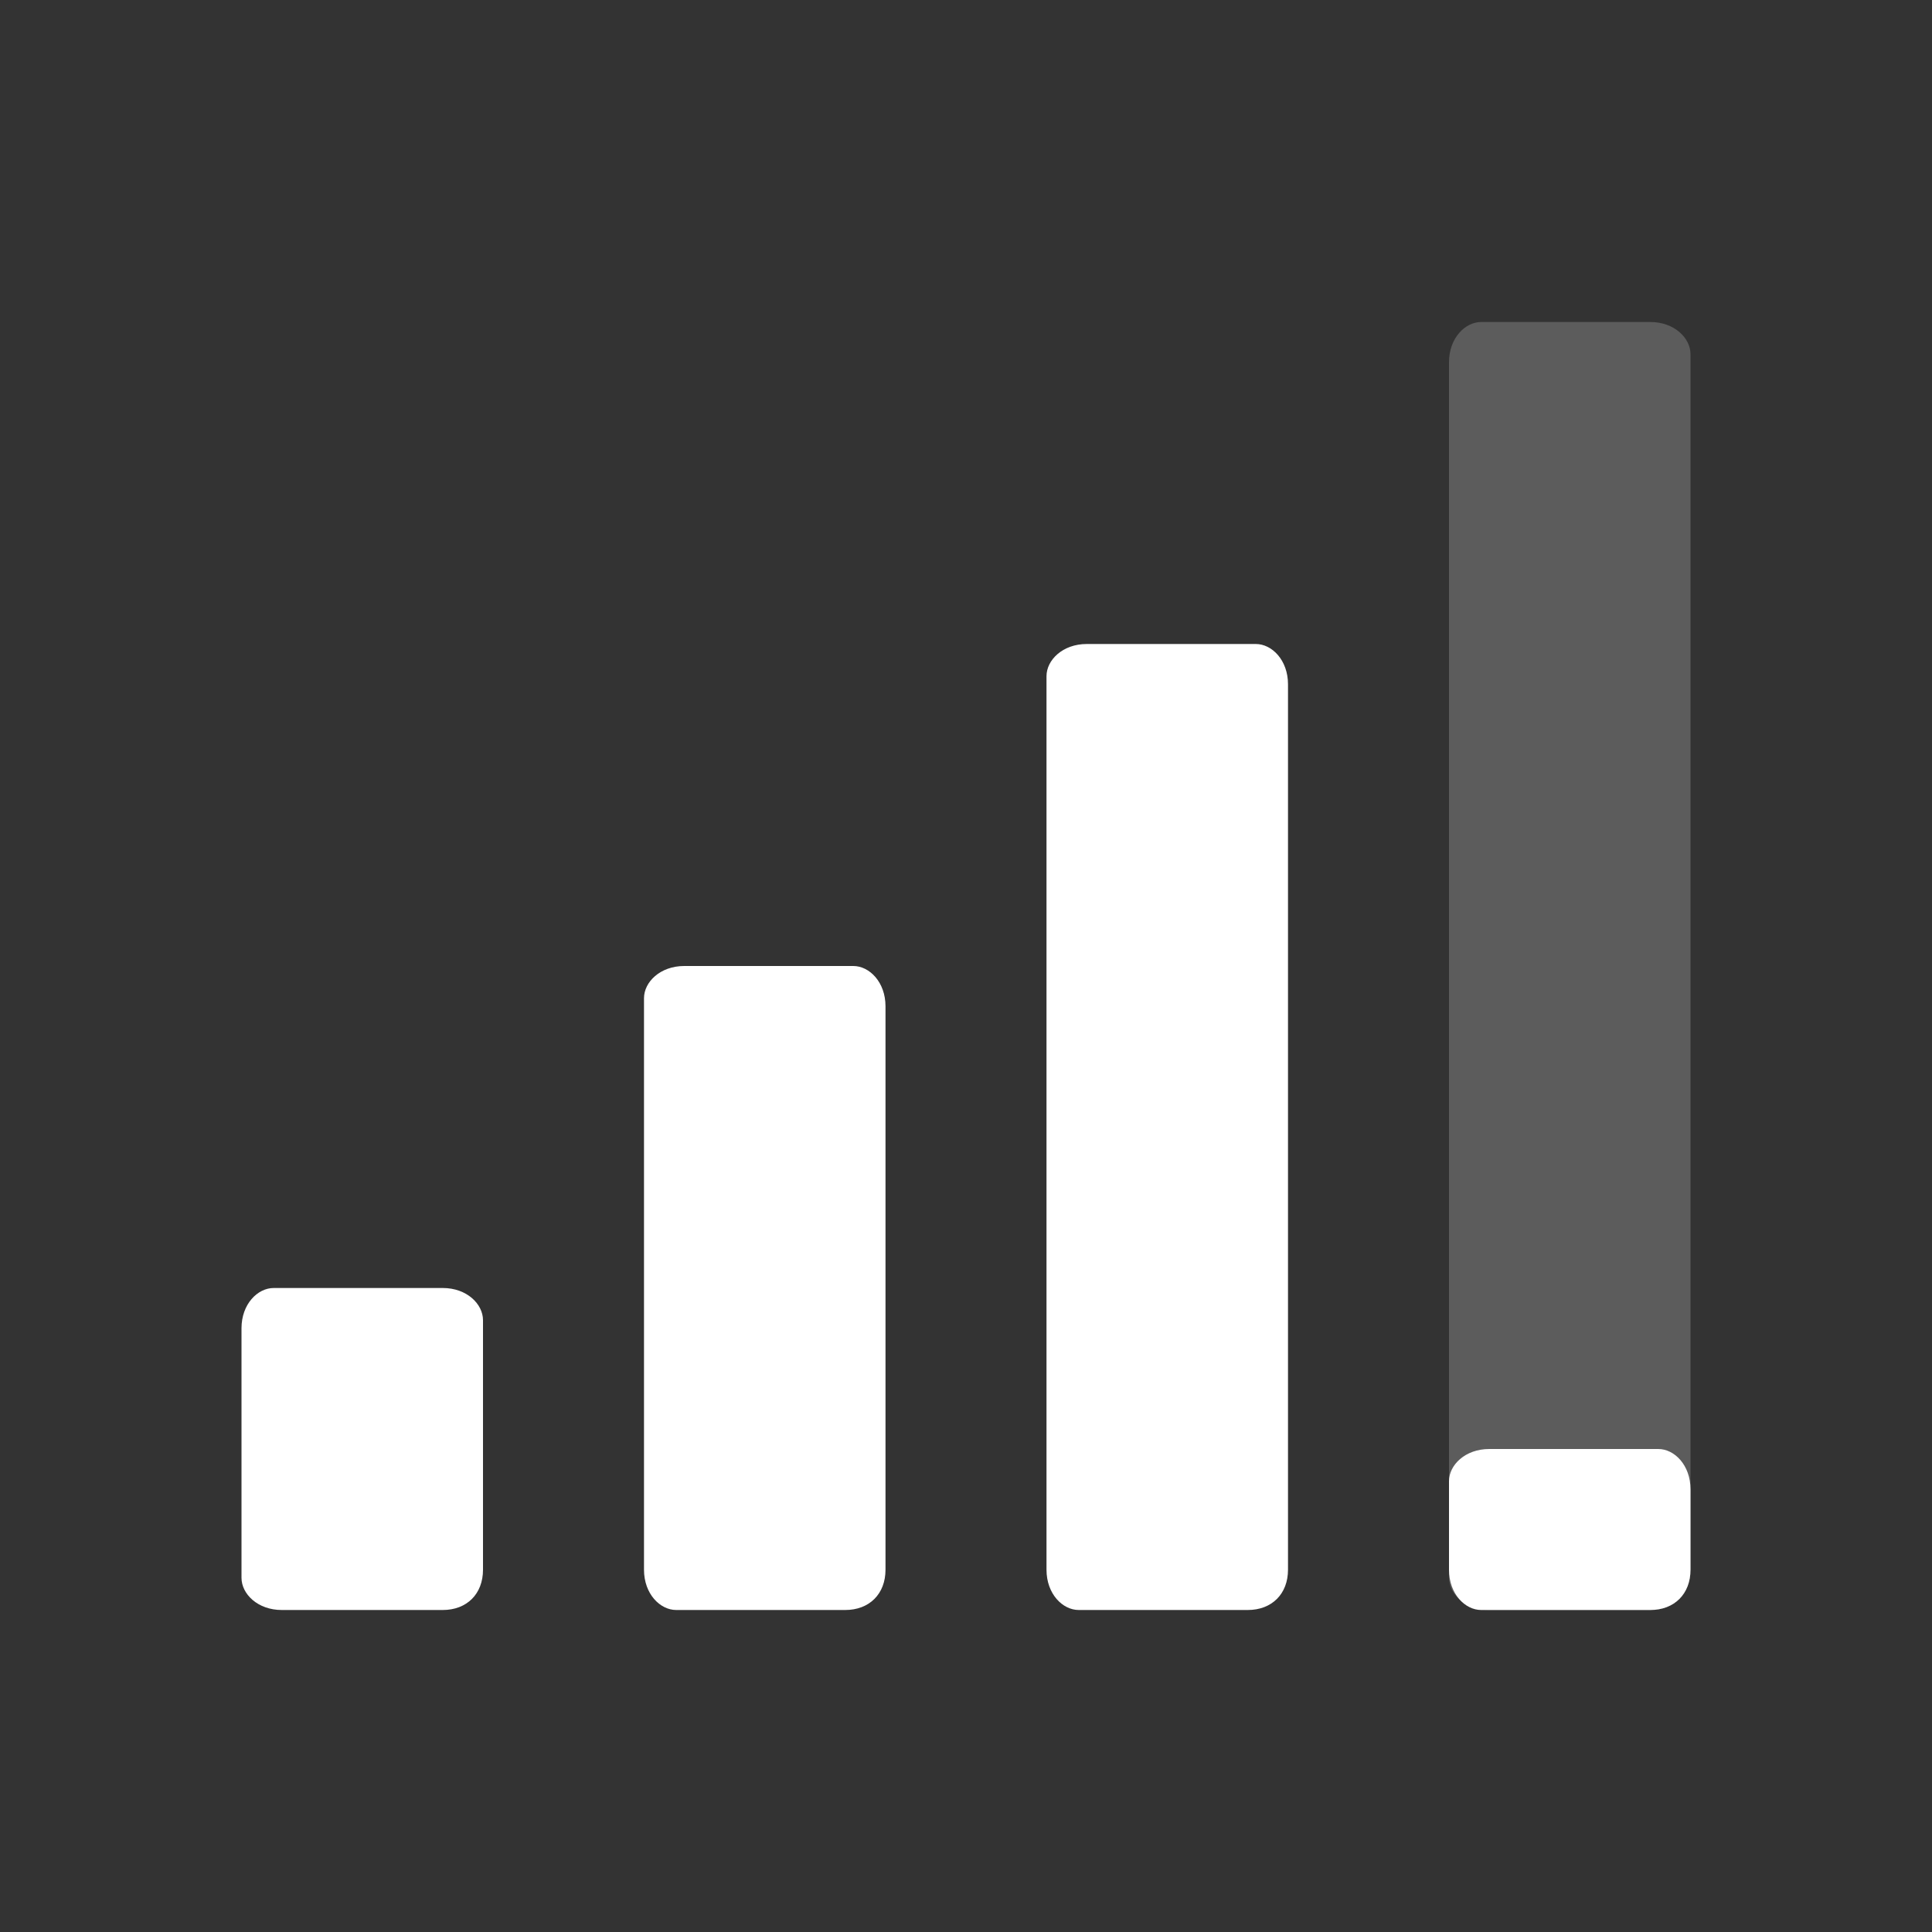<?xml version="1.0" encoding="utf-8"?>
<!-- Generator: Adobe Illustrator 21.1.0, SVG Export Plug-In . SVG Version: 6.00 Build 0)  -->
<svg version="1.1" id="Layer_1" xmlns="http://www.w3.org/2000/svg" xmlns:xlink="http://www.w3.org/1999/xlink" x="0px" y="0px"
	 width="24px" height="24px" viewBox="0 0 24 24" style="enable-background:new 0 0 24 24;" xml:space="preserve">
<rect x="0" y="0" width="24" height="24" fill="#333333" stroke="none"/>
<style type="text/css">
	.st0{opacity:0.2;fill:#FFFFFF;enable-background:new    ;}
	.st1{fill:#FFFFFF;}
</style>
<path class="st0" d="M20.5,20h-2c-0.3,0-0.5-0.2-0.5-0.4c0,0,0,0,0-0.1v-15C18,4.2,18.2,4,18.4,4c0,0,0,0,0.1,0h2
	C20.8,4,21,4.2,21,4.4c0,0,0,0,0,0.1v15C21,19.8,20.8,20,20.5,20C20.5,20,20.5,20,20.5,20z"/>
<path class="st1" d="M5.5,20h-2C3.2,20,3,19.8,3,19.6c0,0,0,0,0-0.1v-3C3,16.2,3.2,16,3.4,16c0,0,0,0,0.1,0h2C5.8,16,6,16.2,6,16.4
	c0,0,0,0,0,0.1v3C6,19.8,5.8,20,5.5,20C5.5,20,5.5,20,5.5,20z M21,19.5v-1c0-0.3-0.2-0.5-0.4-0.5c0,0,0,0-0.1,0h-2
	c-0.3,0-0.5,0.2-0.5,0.4c0,0,0,0,0,0.1v1c0,0.3,0.2,0.5,0.4,0.5c0,0,0,0,0.1,0h2C20.8,20,21,19.8,21,19.5C21,19.5,21,19.5,21,19.5z
	 M11,19.5v-7c0-0.3-0.2-0.5-0.4-0.5c0,0,0,0-0.1,0h-2C8.2,12,8,12.2,8,12.4c0,0,0,0,0,0.1v7C8,19.8,8.2,20,8.4,20c0,0,0,0,0.1,0h2
	C10.8,20,11,19.8,11,19.5C11,19.5,11,19.5,11,19.5z M16,19.5v-11C16,8.2,15.8,8,15.6,8c0,0,0,0-0.1,0h-2C13.2,8,13,8.2,13,8.4
	c0,0,0,0,0,0.1v11c0,0.3,0.2,0.5,0.4,0.5c0,0,0,0,0.1,0h2C15.8,20,16,19.8,16,19.5C16,19.5,16,19.5,16,19.5z"/>
</svg>
